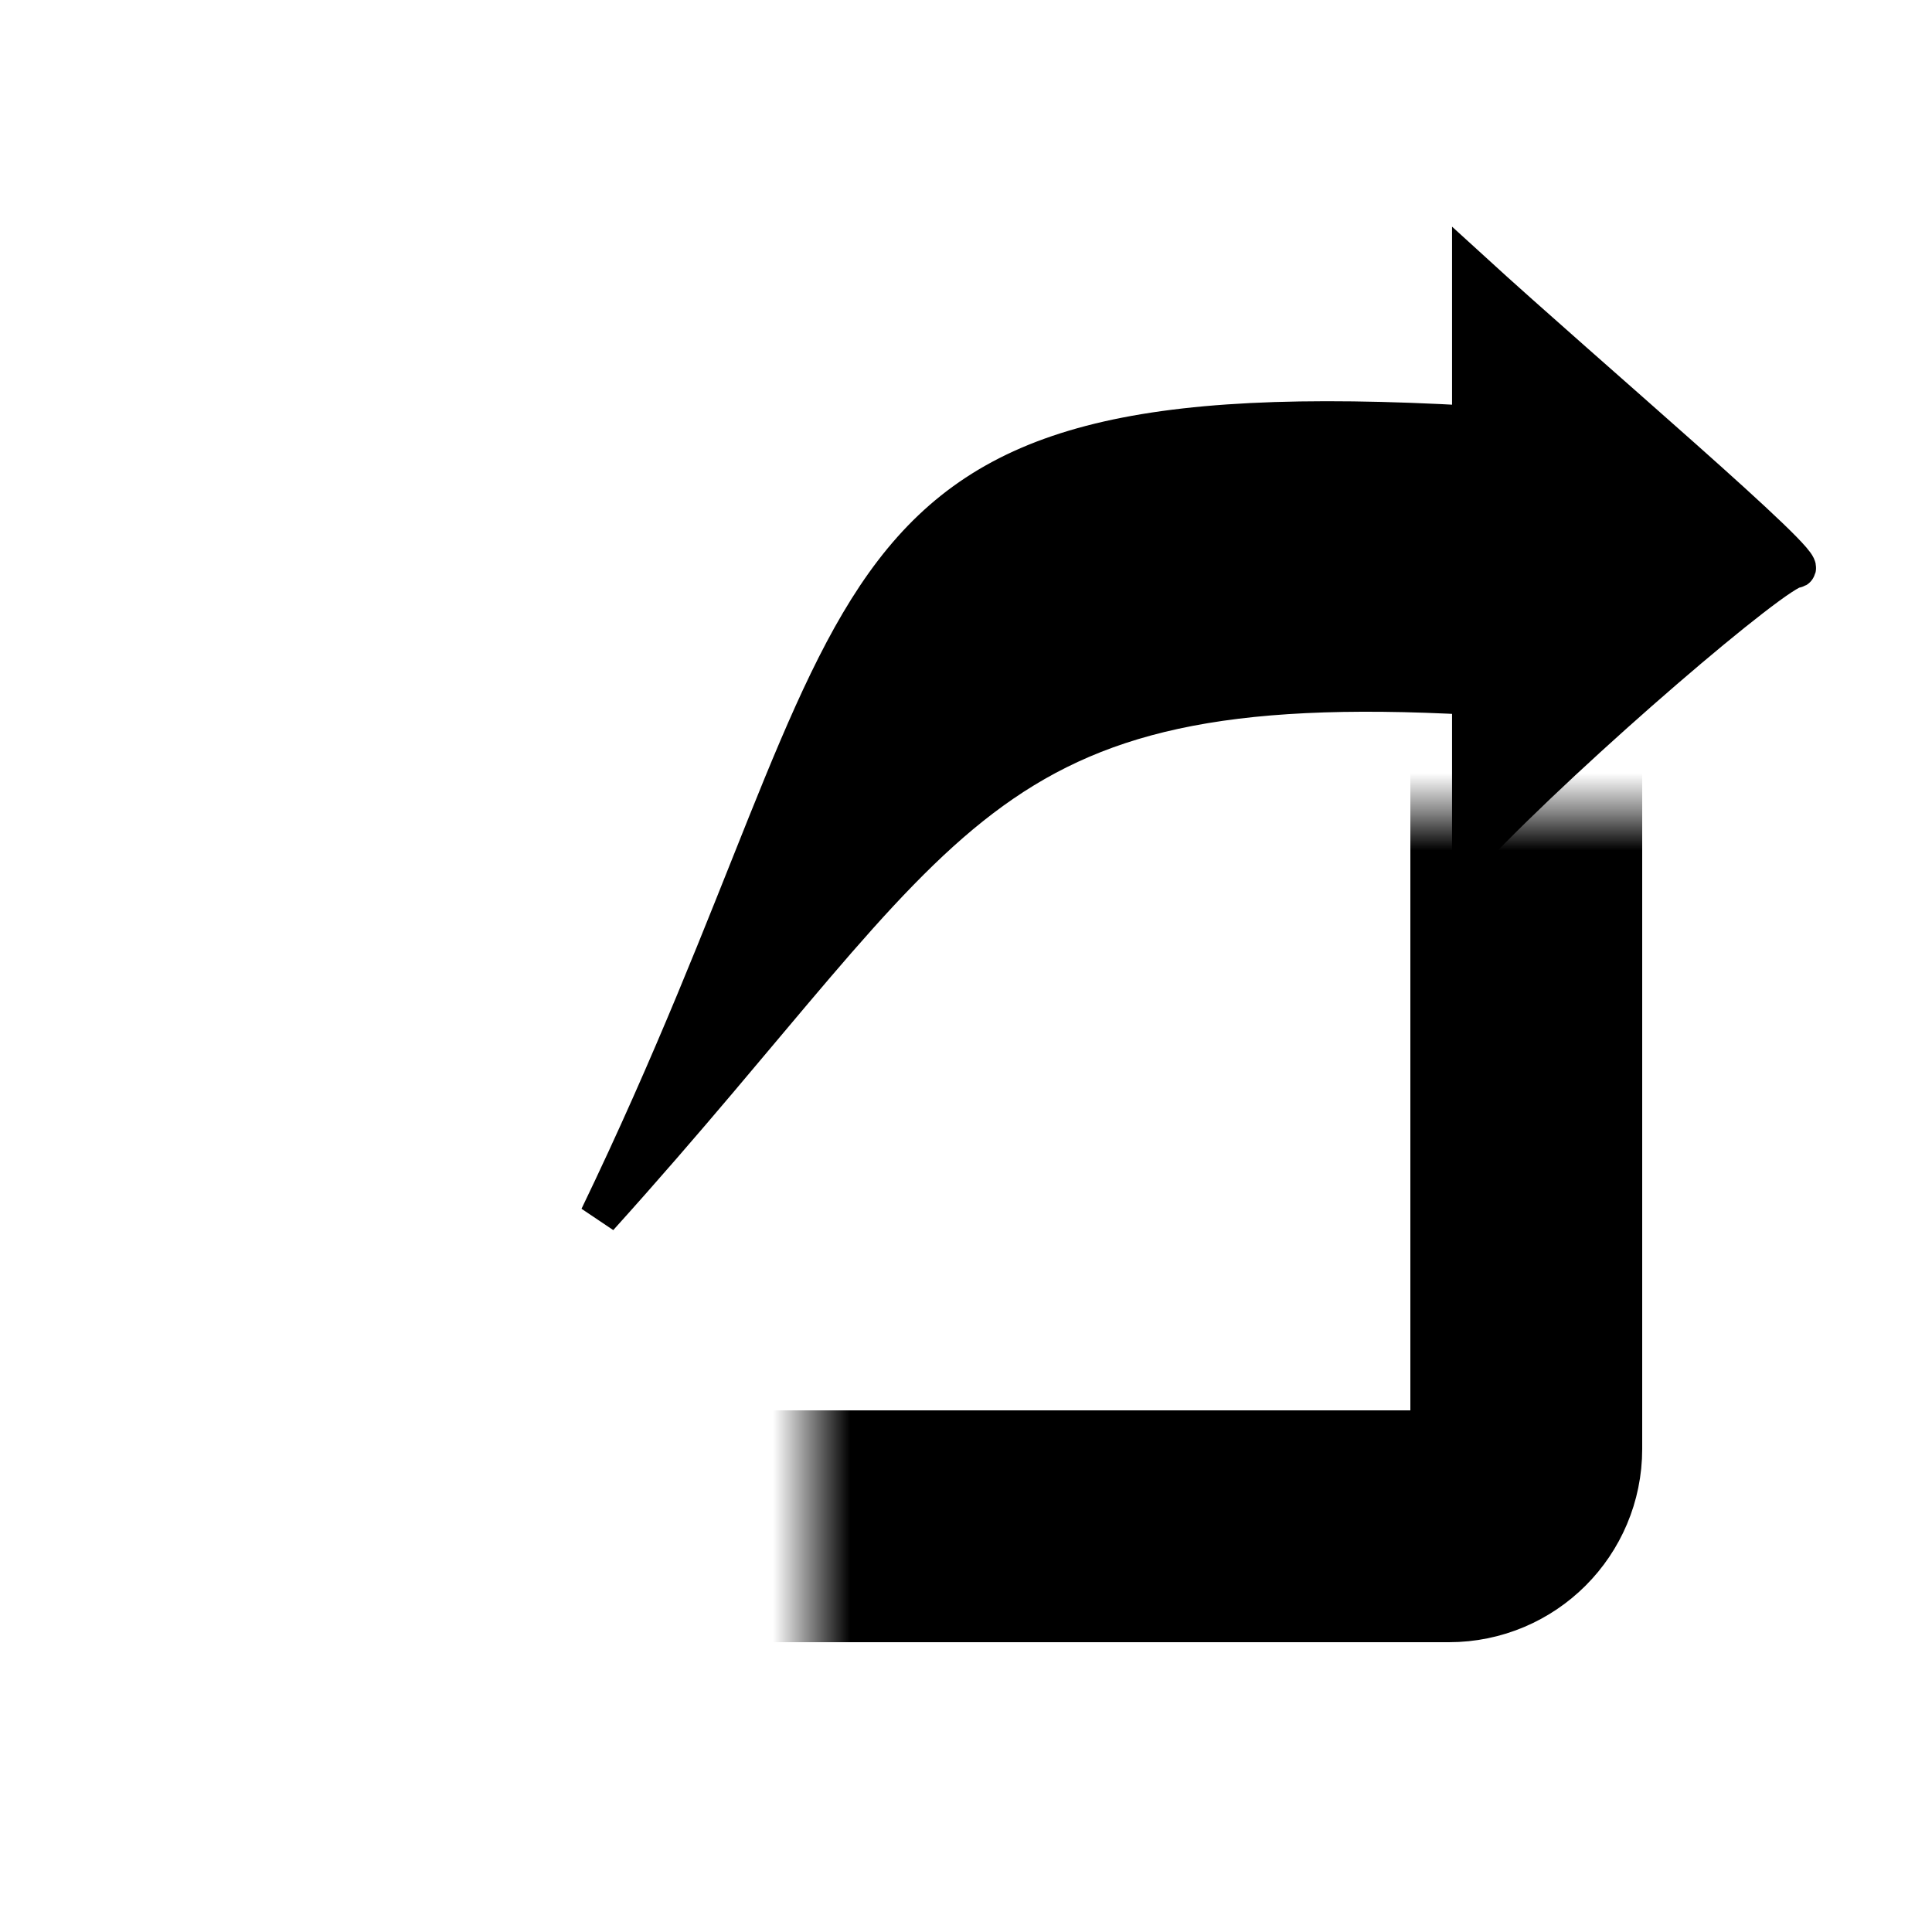 <svg width="50" height="50" viewBox="0 0 50 50" fill="none" xmlns="http://www.w3.org/2000/svg">
  <rect width="50" height="50" fill="white" />
  <mask id="path-1-inside-1_224_51" fill="white">
    <rect x="10.5" y="10.5" width="29" height="29" rx="2" />
  </mask>
  <rect x="10.5" y="10.5" width="29" height="29" rx="2" stroke="black" stroke-width="6"
    mask="url(#path-1-inside-1_224_51)" />
  <path
    d="M46.472 14.717C46.952 14.717 41.077 9.739 38.079 7V11C20.5 10 23.298 15.316 15.5 31.5C24.717 21.284 25.15 17.287 38.079 18V22C40.677 19.261 45.993 14.717 46.472 14.717Z"
    fill="black" stroke="black" />
</svg>